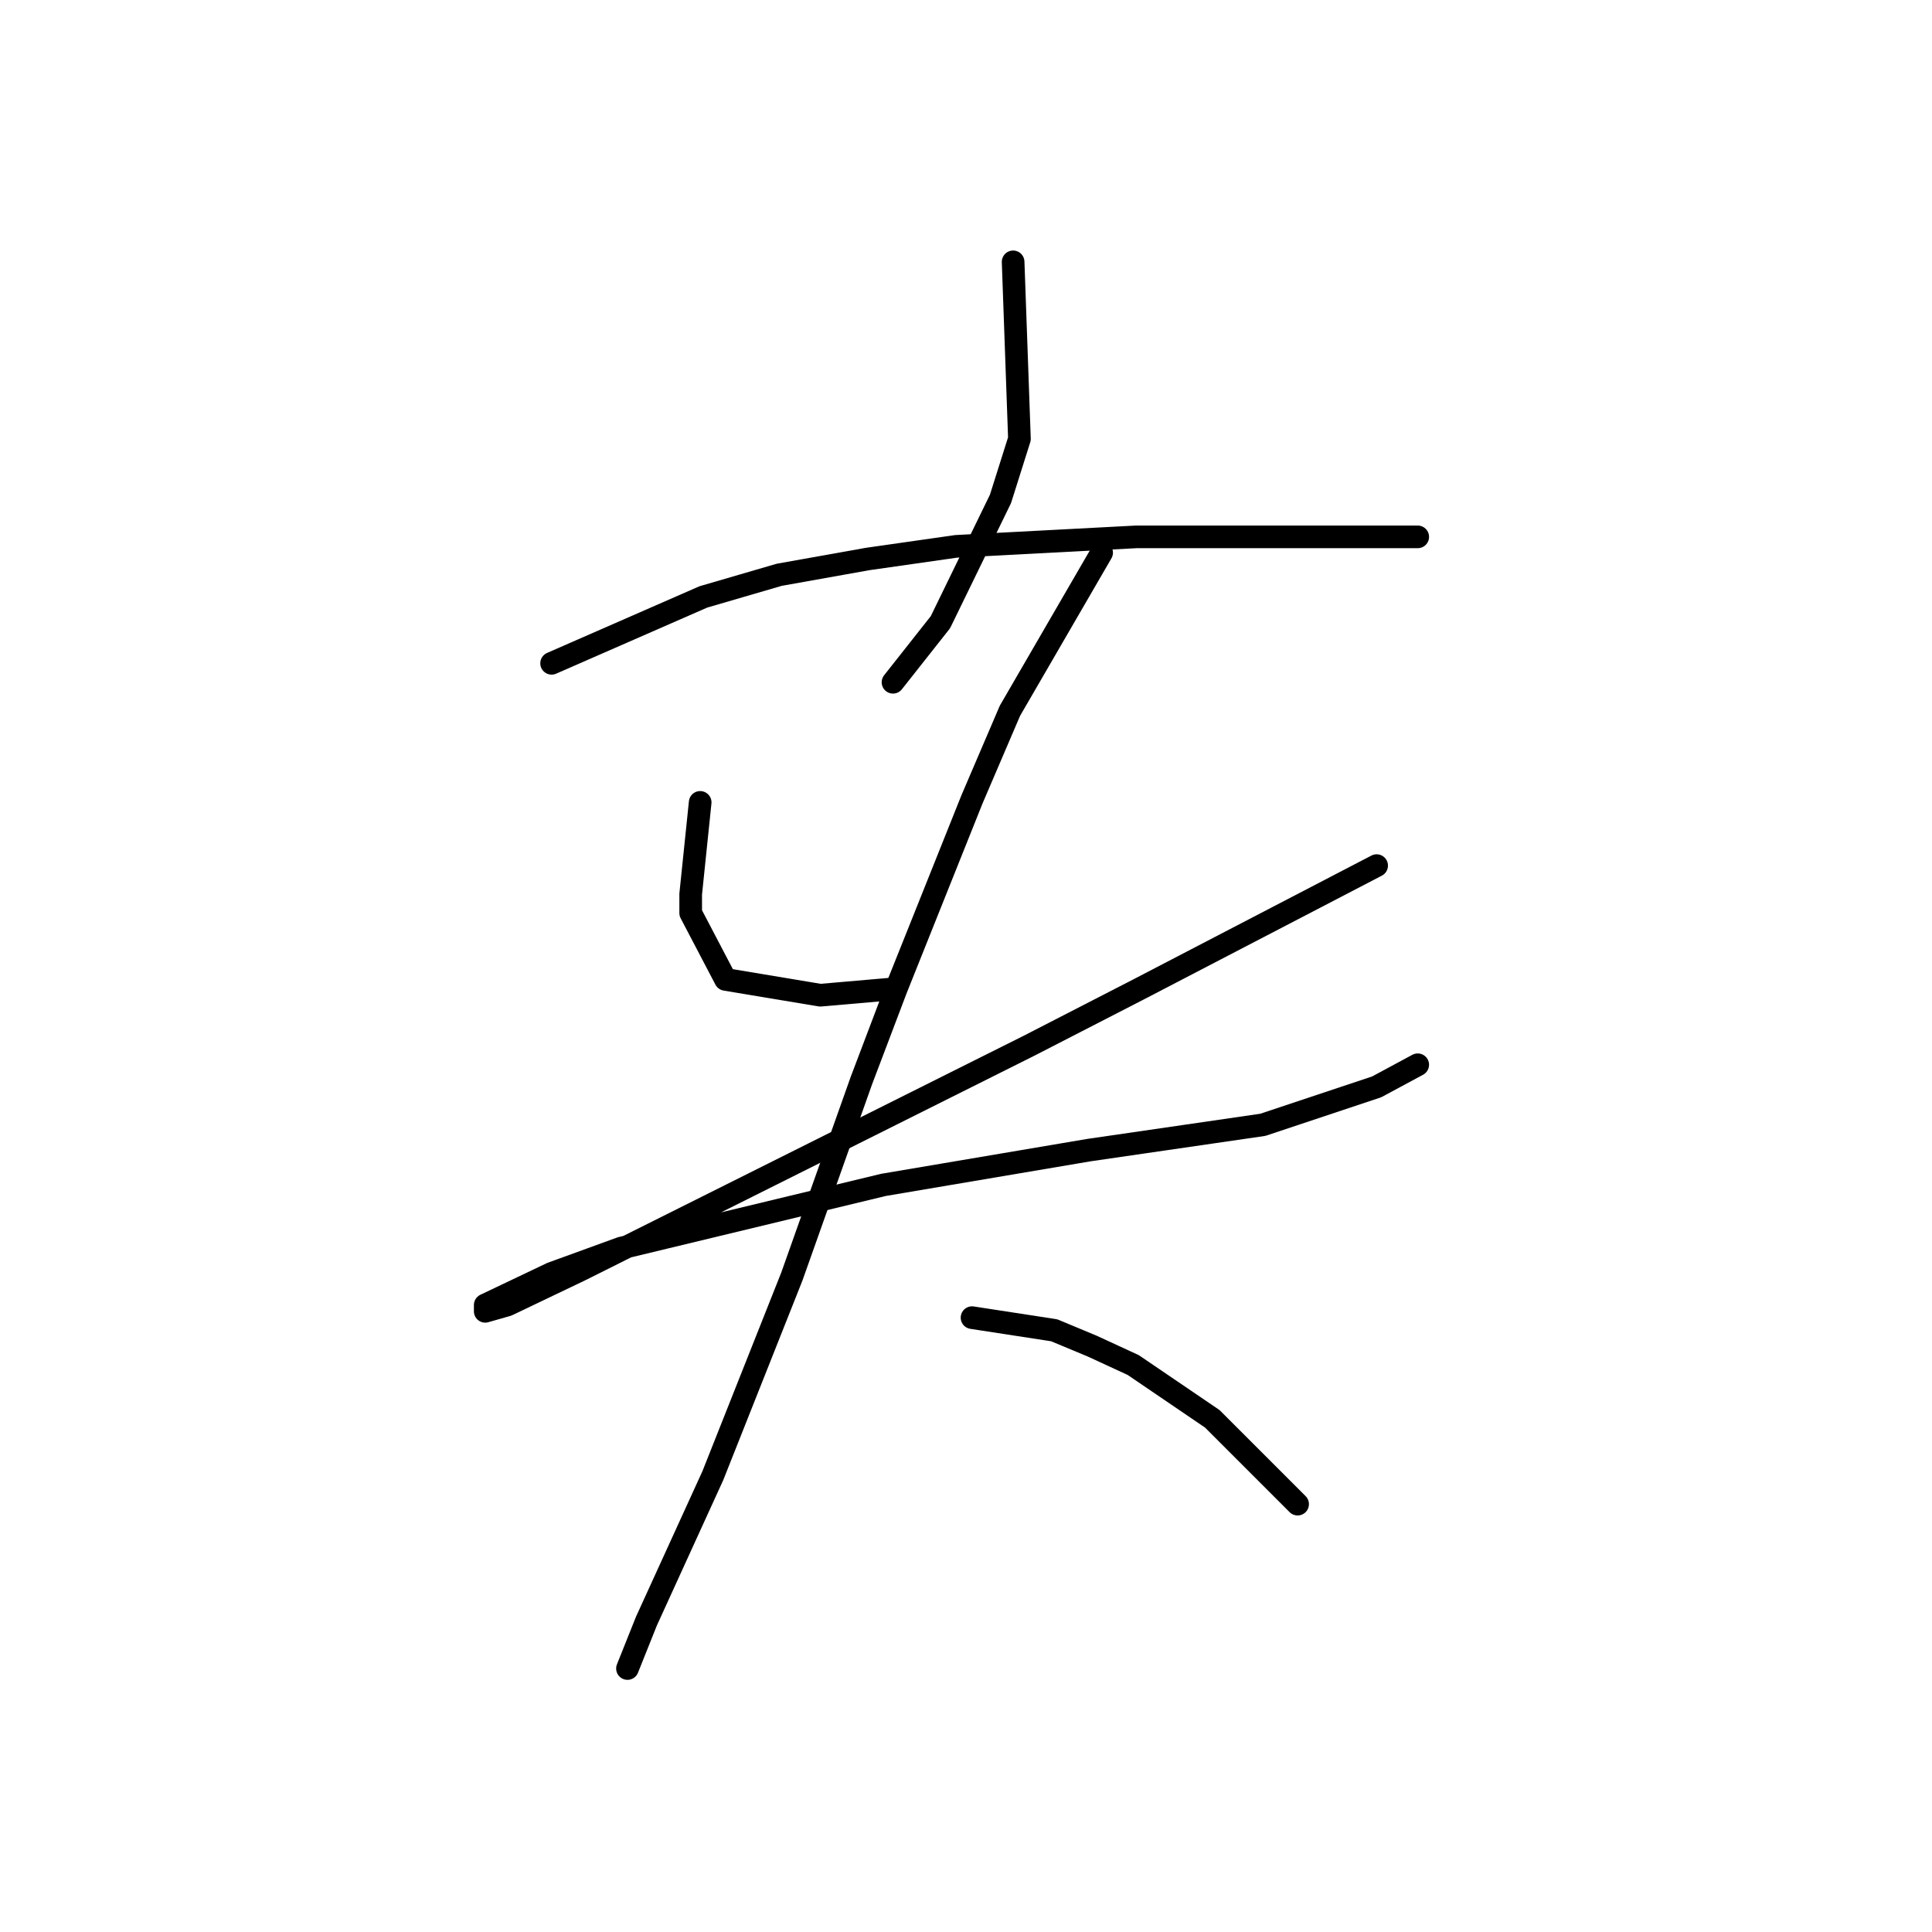 <?xml version="1.0" standalone="no"?>
    <svg width="256" height="256" xmlns="http://www.w3.org/2000/svg" version="1.1">
    <polyline stroke="black" stroke-width="3" stroke-linecap="round" fill="transparent" stroke-linejoin="round" points="134.244 34.697 135.081 58.152 132.568 66.111 124.61 82.446 118.327 90.404 118.327 90.404 " />
        <polyline stroke="black" stroke-width="3" stroke-linecap="round" fill="transparent" stroke-linejoin="round" points="73.091 87.891 93.196 79.095 103.248 76.163 114.976 74.069 126.704 72.394 150.579 71.137 176.548 71.137 181.574 71.137 187.857 71.137 187.857 71.137 " />
        <polyline stroke="black" stroke-width="3" stroke-linecap="round" fill="transparent" stroke-linejoin="round" points="92.777 106.321 91.52 118.468 91.52 120.981 96.128 129.777 108.693 131.871 118.327 131.034 118.327 131.034 " />
        <polyline stroke="black" stroke-width="3" stroke-linecap="round" fill="transparent" stroke-linejoin="round" points="182.412 114.698 150.998 131.034 136.338 138.573 107.856 152.814 96.128 158.678 76.86 168.312 67.227 172.919 64.295 173.757 64.295 172.919 73.091 168.731 82.306 165.38 117.071 157.003 144.296 152.395 167.333 149.044 182.412 144.018 187.857 141.086 187.857 141.086 " />
        <polyline stroke="black" stroke-width="3" stroke-linecap="round" fill="transparent" stroke-linejoin="round" points="145.972 73.231 133.825 94.174 128.799 105.902 118.746 131.034 114.139 143.18 104.924 169.149 94.452 195.537 85.656 214.805 83.143 221.088 83.143 221.088 " />
        <polyline stroke="black" stroke-width="3" stroke-linecap="round" fill="transparent" stroke-linejoin="round" points="128.799 174.595 139.689 176.27 144.715 178.364 150.16 180.877 160.632 187.998 171.941 199.307 171.941 199.307 " />
        </svg>